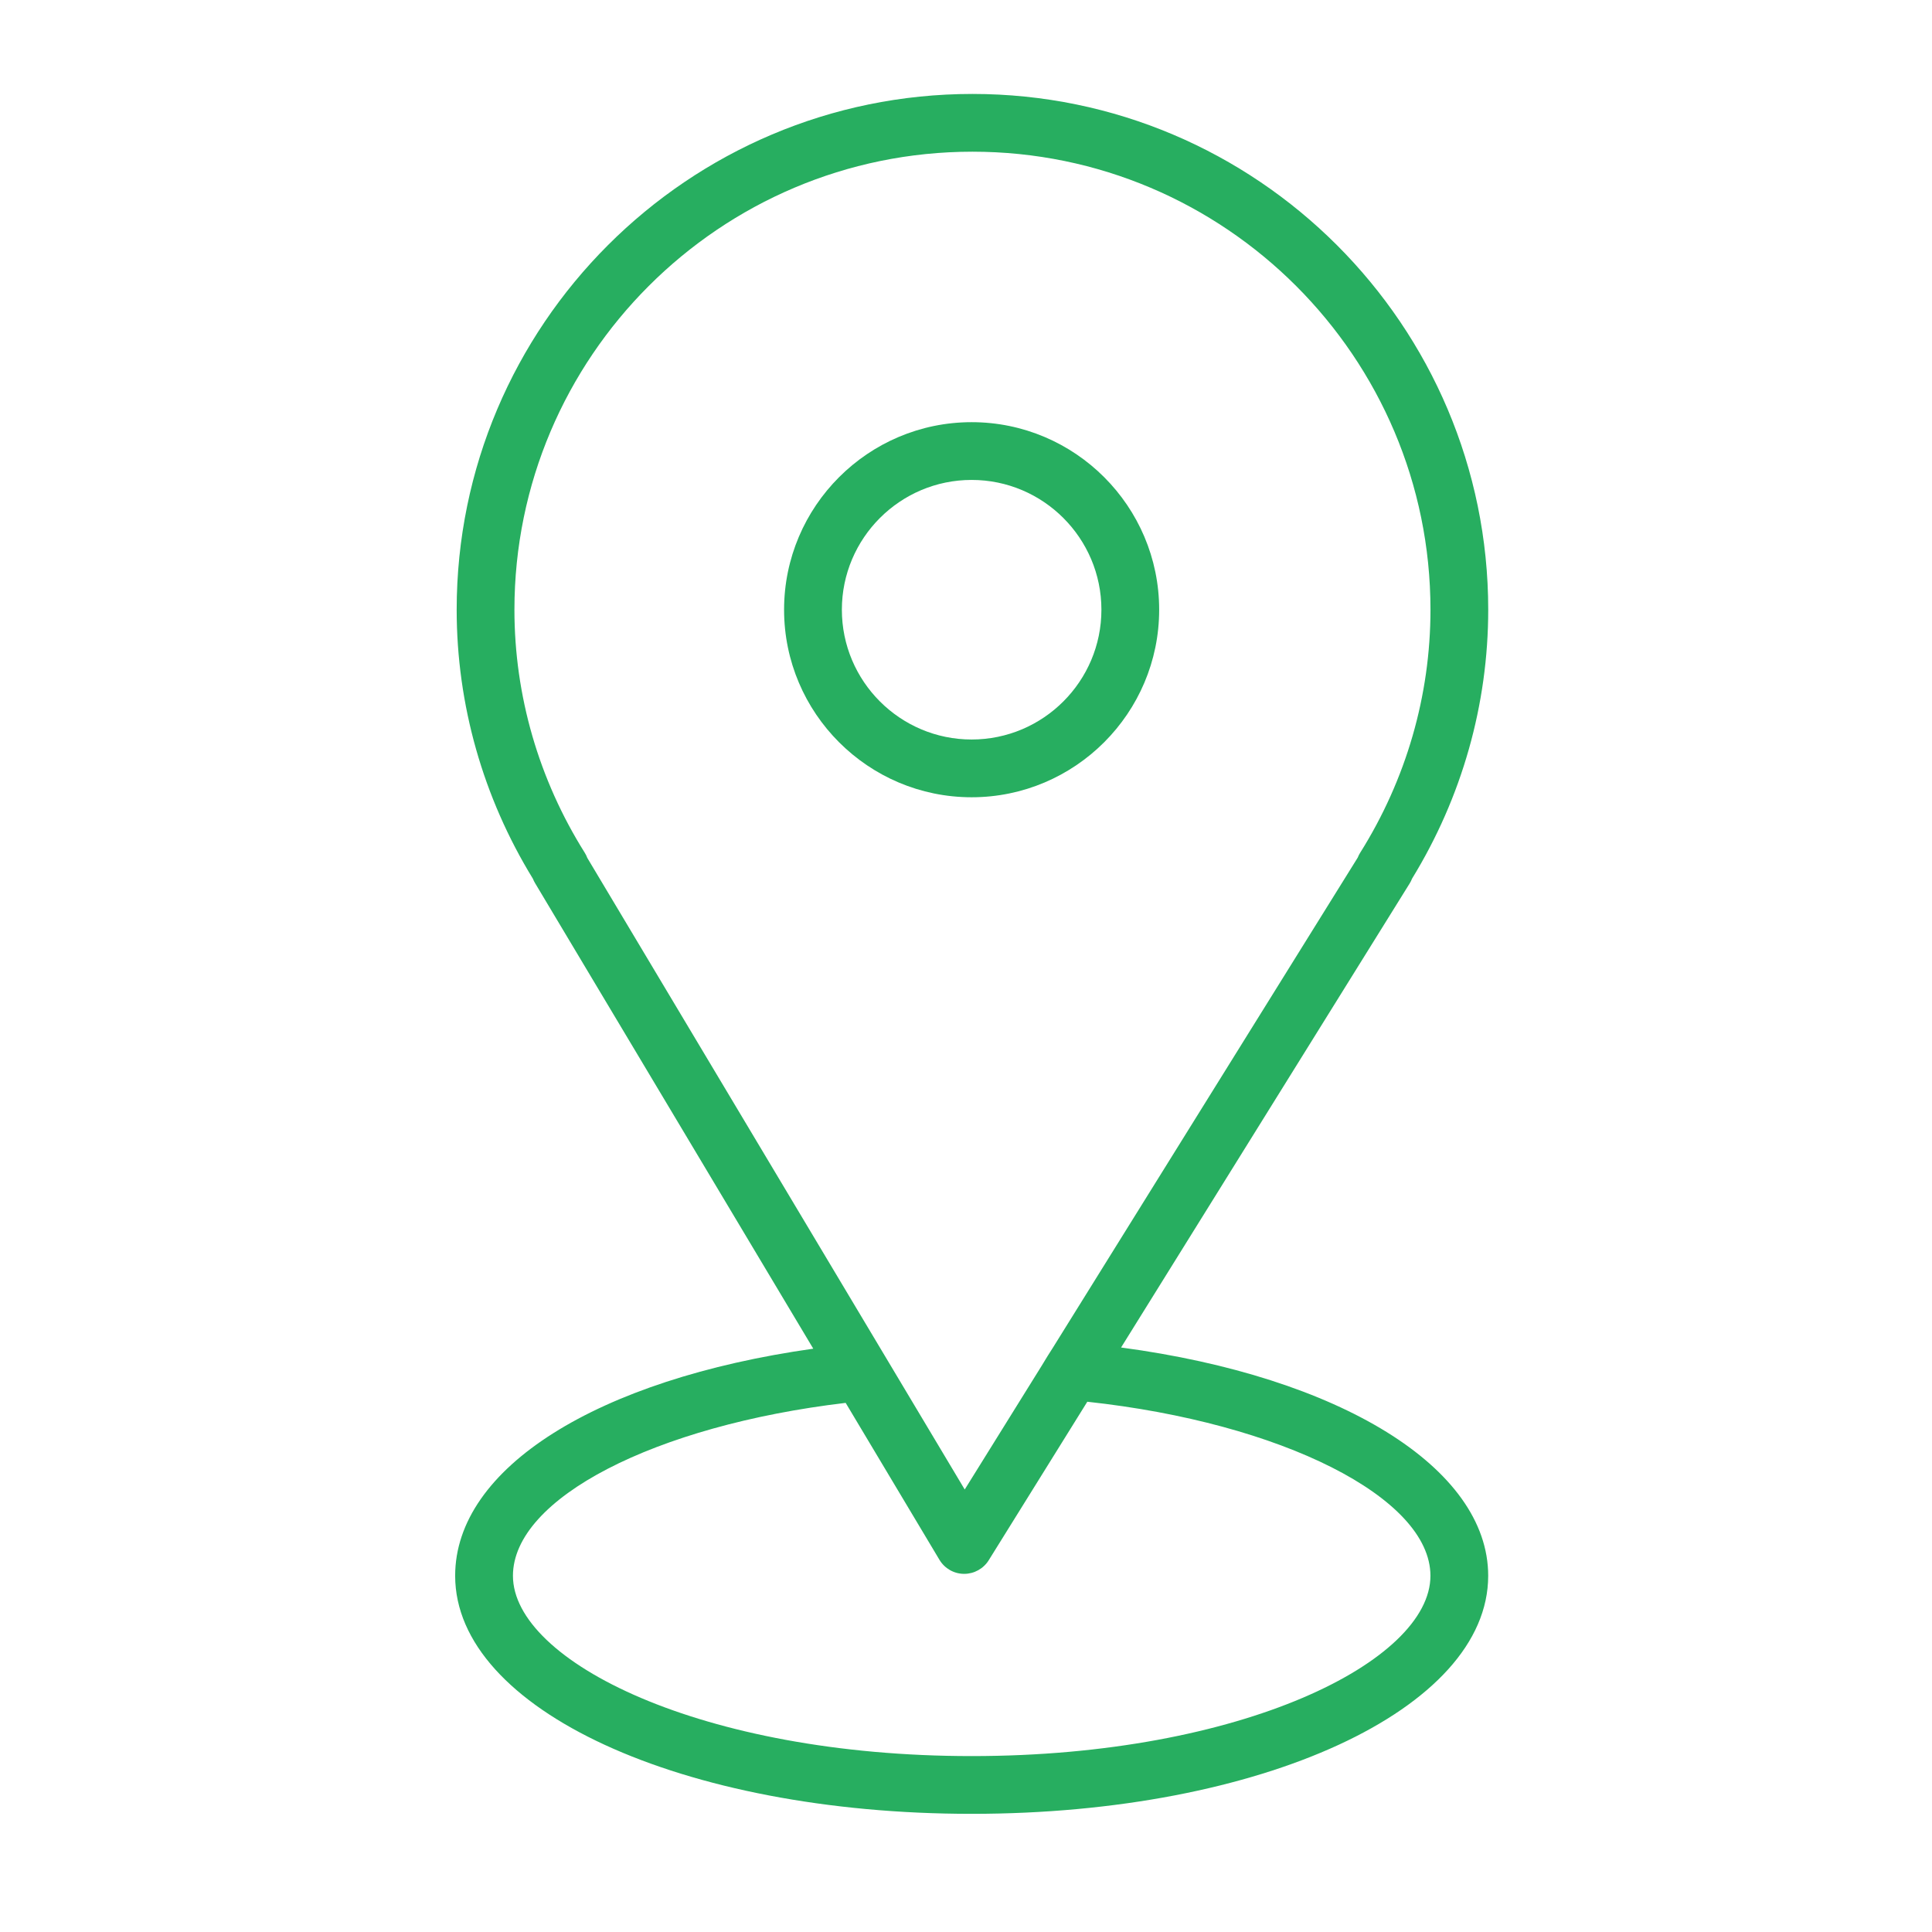 <svg width="56" height="56" viewBox="0 0 56 56" fill="none" xmlns="http://www.w3.org/2000/svg">
<path d="M32.495 39.058L40.861 25.605C40.888 25.561 40.911 25.516 40.929 25.468C42.374 23.112 43.137 20.421 43.137 17.673C43.137 9.43 36.43 2.723 28.187 2.723C19.944 2.723 13.237 9.43 13.237 17.673C13.237 20.421 14.001 23.114 15.447 25.471C15.463 25.513 15.483 25.553 15.506 25.592L23.573 39.092C17.311 39.977 13.193 42.551 13.193 45.675C13.193 49.545 19.77 52.575 28.165 52.575C36.56 52.575 43.136 49.544 43.136 45.675C43.137 42.537 38.827 39.904 32.495 39.058ZM16.95 24.718C15.616 22.595 14.911 20.159 14.911 17.673C14.911 10.353 20.866 4.397 28.187 4.397C35.507 4.397 41.463 10.353 41.463 17.673C41.463 20.16 40.758 22.596 39.425 24.718C39.397 24.762 39.374 24.808 39.355 24.857L30.516 39.068C30.384 39.272 30.357 39.318 30.195 39.585L27.963 43.174L17.024 24.868C17.005 24.816 16.98 24.766 16.95 24.718ZM28.165 50.901C20.329 50.901 14.868 48.146 14.868 45.675C14.868 43.431 18.981 41.318 24.512 40.663L27.23 45.211C27.38 45.462 27.649 45.617 27.941 45.619C27.943 45.619 27.946 45.619 27.948 45.619C28.237 45.619 28.506 45.469 28.659 45.224L31.516 40.63C37.136 41.239 41.462 43.406 41.462 45.675C41.463 48.147 36.002 50.901 28.165 50.901Z" fill="#27AE60"/>
<path d="M33.599 17.673C33.599 14.676 31.16 12.237 28.163 12.237C25.166 12.237 22.727 14.676 22.727 17.673C22.727 20.67 25.166 23.109 28.163 23.109C31.16 23.109 33.599 20.67 33.599 17.673ZM24.402 17.673C24.402 15.599 26.089 13.911 28.163 13.911C30.238 13.911 31.925 15.599 31.925 17.673C31.925 19.747 30.238 21.435 28.163 21.435C26.089 21.435 24.402 19.747 24.402 17.673Z" fill="#27AE60"/>
</svg>
